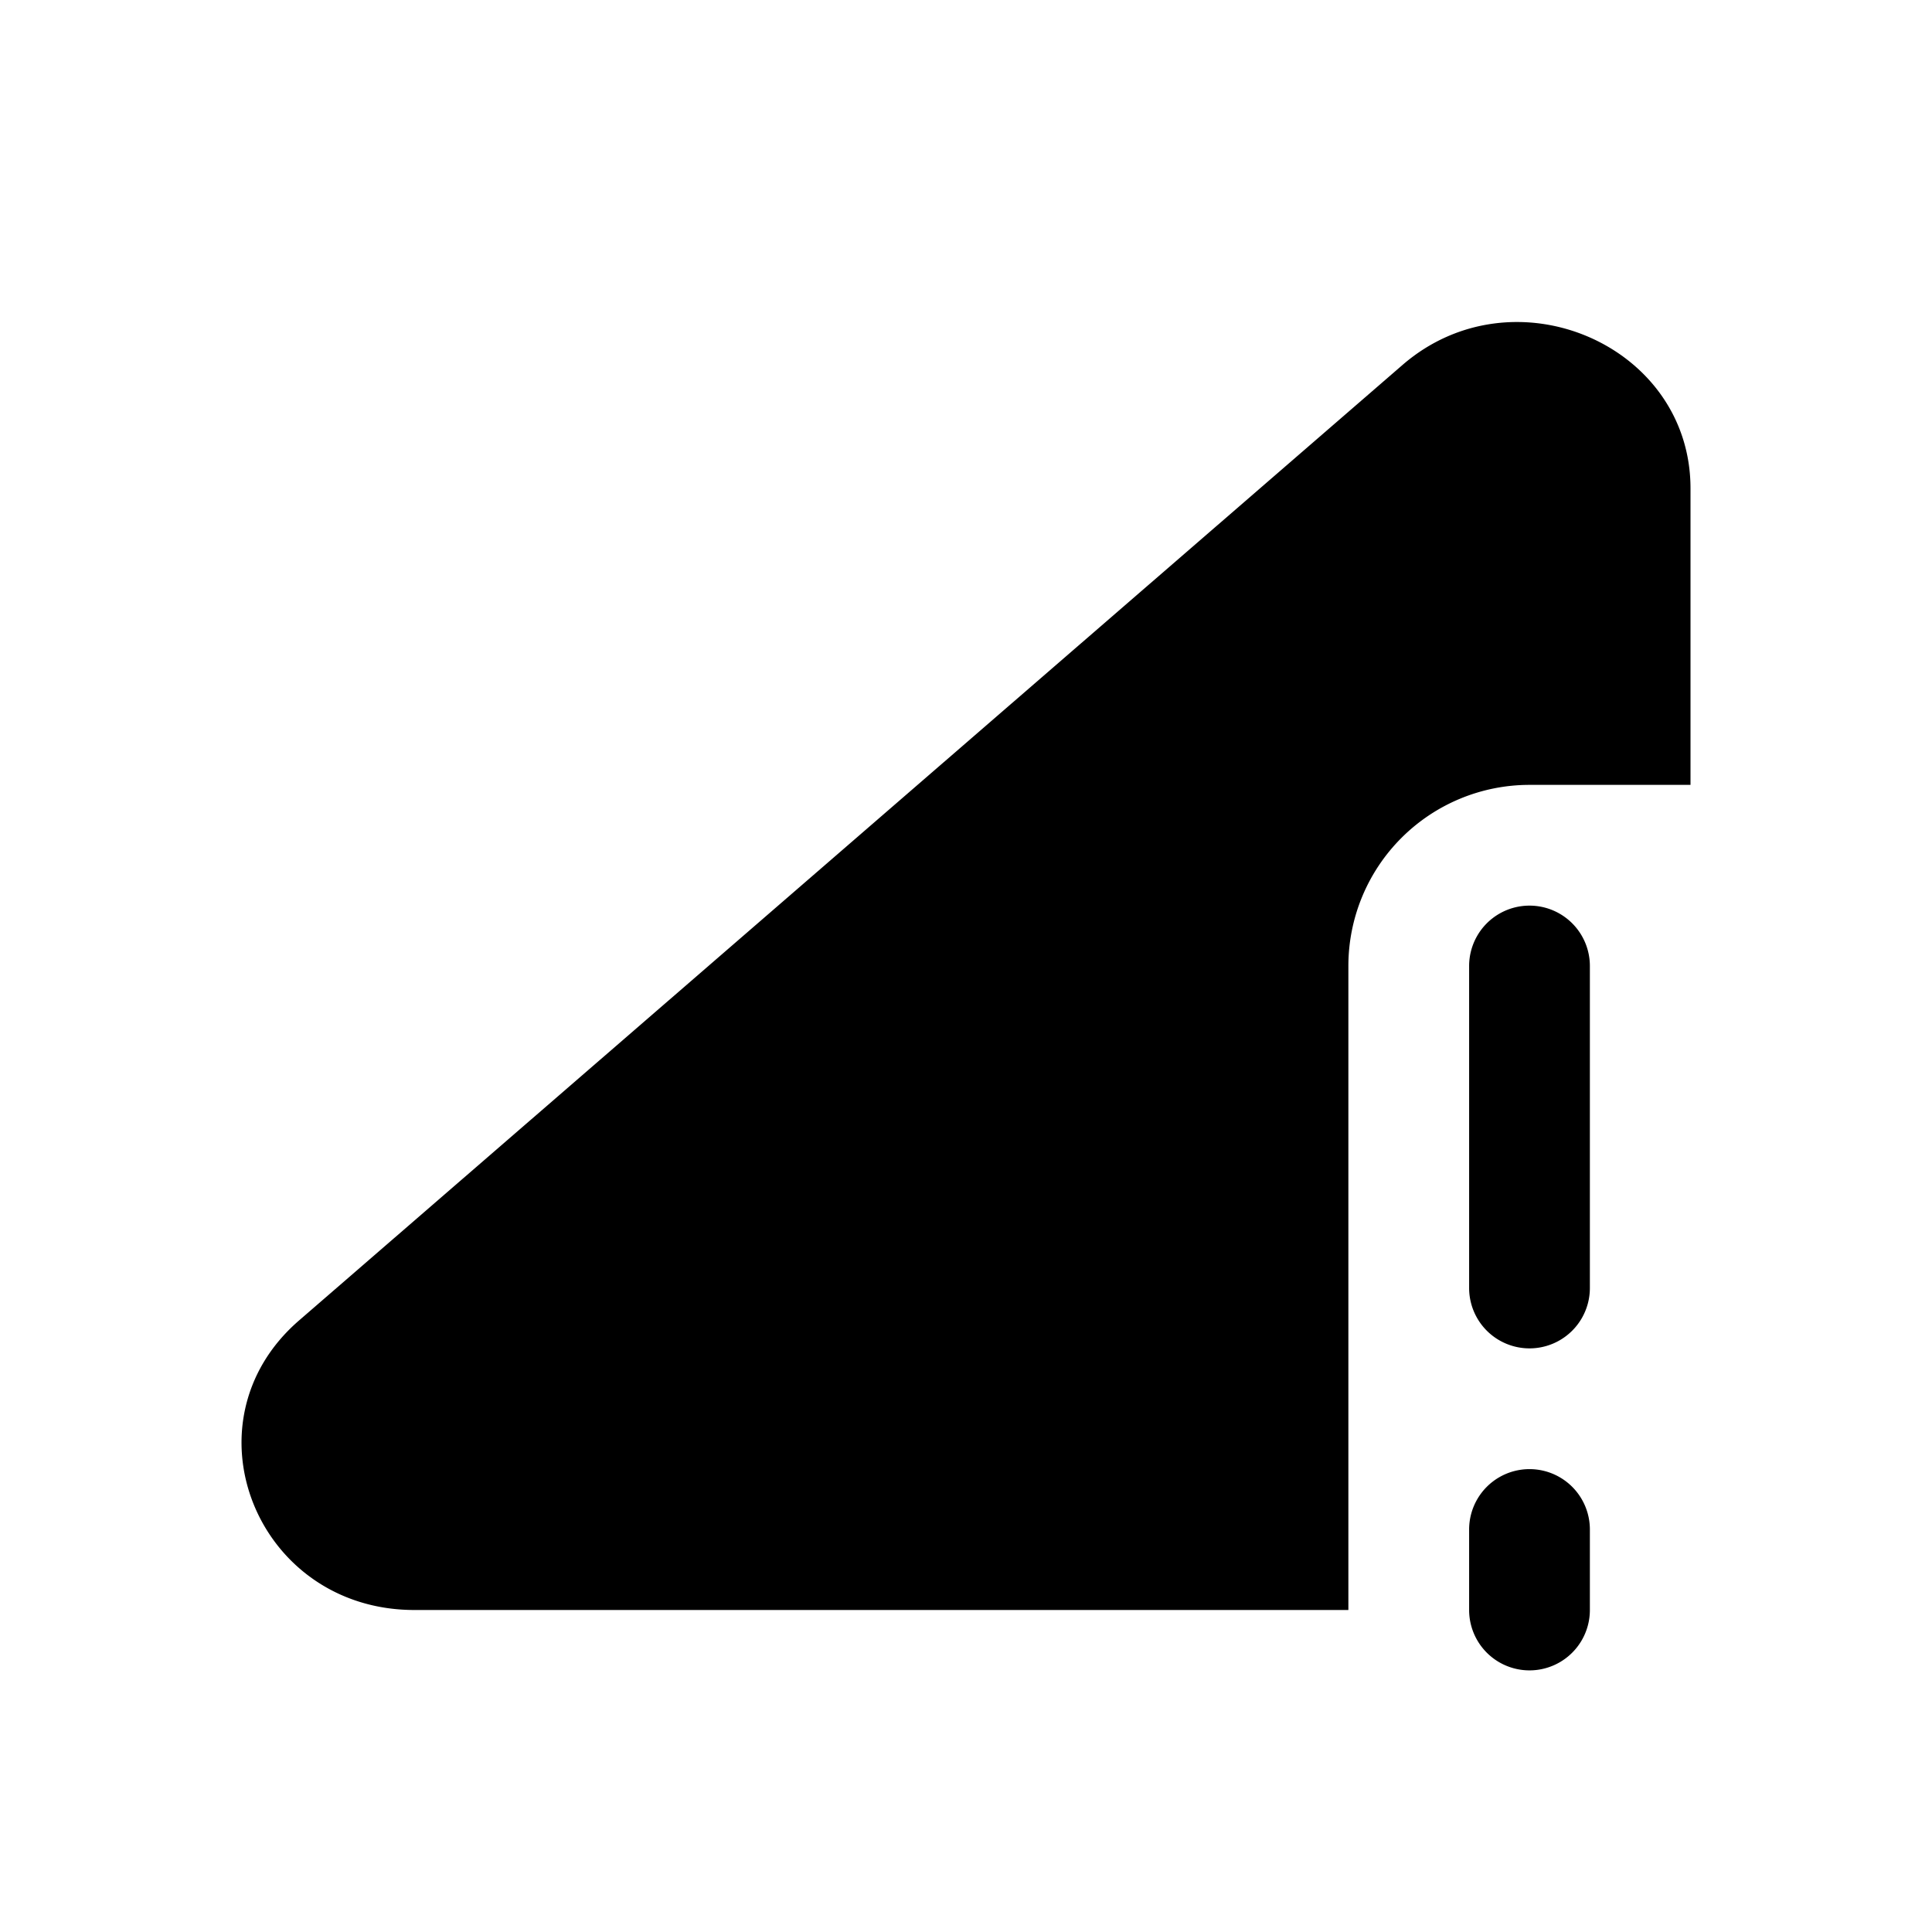 <svg xmlns="http://www.w3.org/2000/svg" width="1em" height="1em" viewBox="0 0 24 24">
  <path fill="currentColor" fill-rule="evenodd" d="M19 9.75h2V6.067c0-1.786-2.198-2.728-3.578-1.533L3.714 16.404C2.254 17.669 3.184 20 5.148 20H16.75v-8A2.25 2.25 0 0 1 19 9.75Zm.75 2.25a.75.75 0 0 0-1.5 0v4a.75.75 0 0 0 1.5 0v-4Zm0 7a.75.75 0 0 0-1.5 0v1a.75.75 0 0 0 1.5 0v-1Z" clip-rule="evenodd"/>
</svg>
